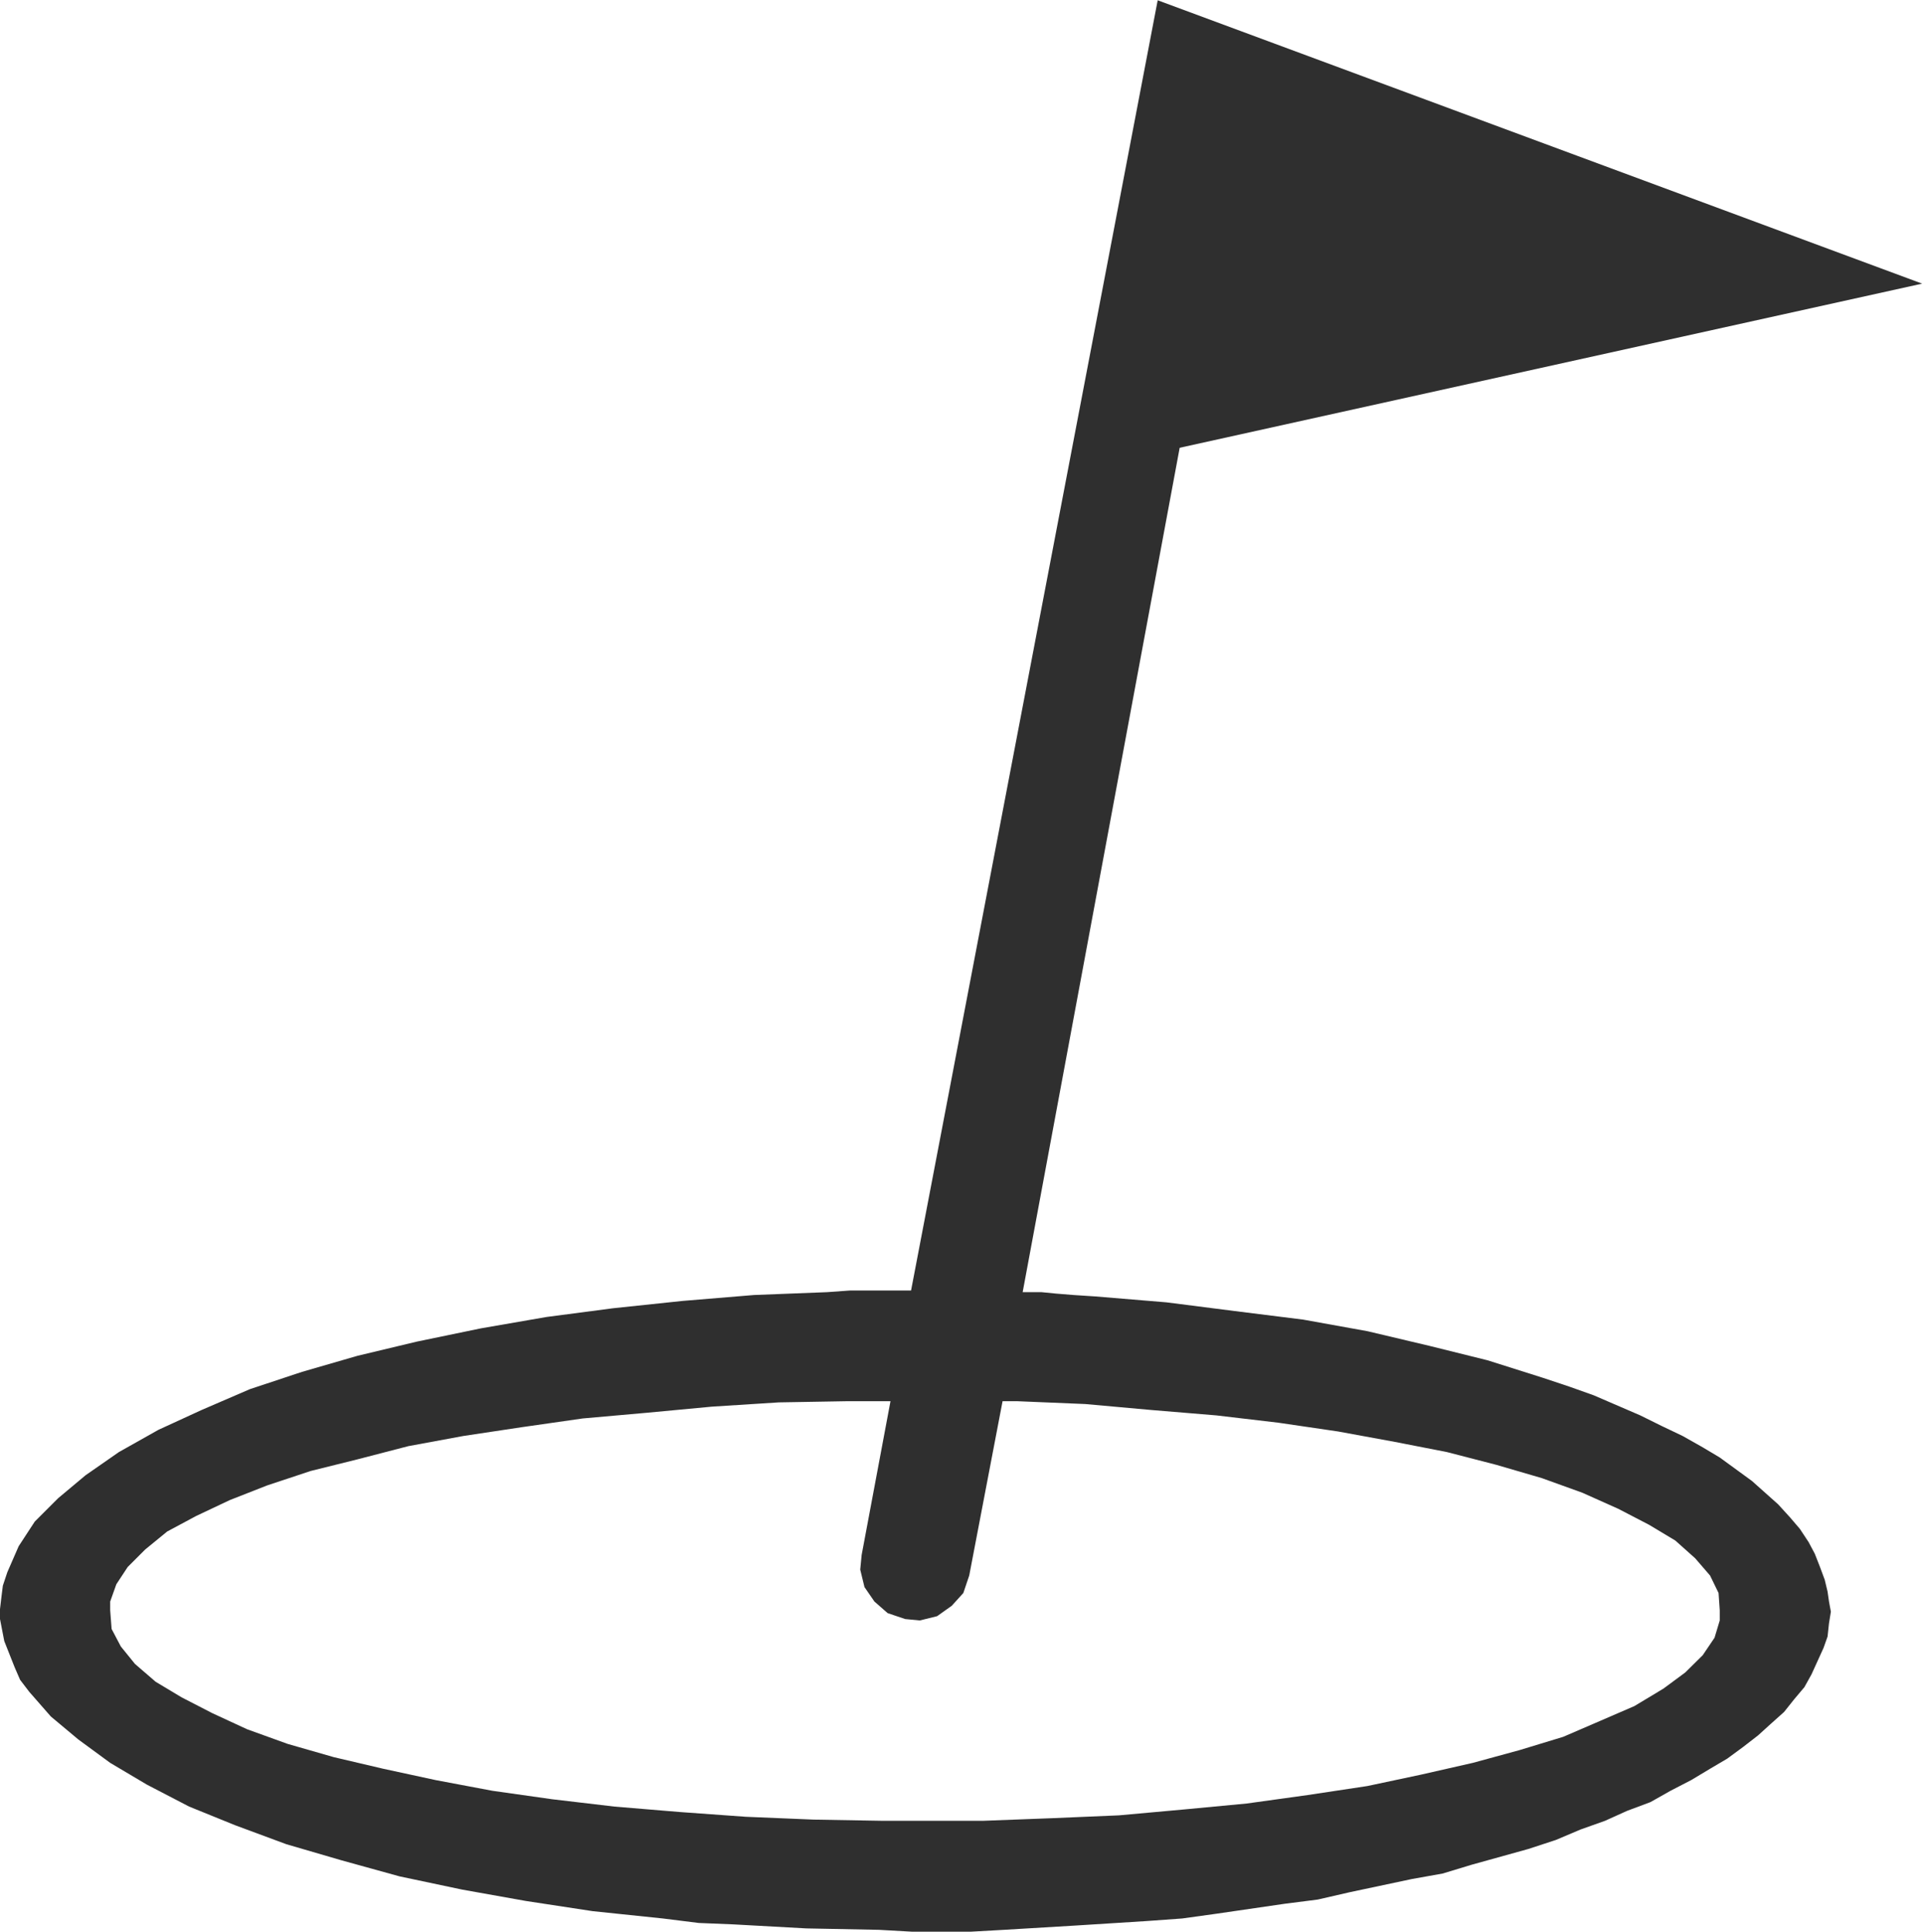 <?xml version="1.0" encoding="UTF-8" standalone="no"?>
<!-- Created with Inkscape (http://www.inkscape.org/) -->

<svg
   version="1.1"
   id="svg2"
   xml:space="preserve"
   width="15.88"
   height="15.947"
   viewBox="0 0 15.88 15.947"
   sodipodi:docname="golfbana.svg"
   inkscape:version="1.2.2 (b0a8486541, 2022-12-01)"
   xmlns:inkscape="http://www.inkscape.org/namespaces/inkscape"
   xmlns:sodipodi="http://sodipodi.sourceforge.net/DTD/sodipodi-0.dtd"
   xmlns="http://www.w3.org/2000/svg"
   xmlns:svg="http://www.w3.org/2000/svg"><sodipodi:namedview
     id="namedview8"
     pagecolor="#ffffff"
     bordercolor="#666666"
     borderopacity="1.0"
     inkscape:pageshadow="2"
     inkscape:pageopacity="0.0"
     inkscape:pagecheckerboard="0"
     showgrid="false"
     inkscape:zoom="54.744983"
     inkscape:cx="7.4892708"
     inkscape:cy="7.9733334"
     inkscape:window-width="2560"
     inkscape:window-height="1364"
     inkscape:window-x="1920"
     inkscape:window-y="0"
     inkscape:window-maximized="1"
     inkscape:current-layer="g10"
     inkscape:showpageshadow="2"
     inkscape:deskcolor="#d1d1d1" /><defs
     id="defs6" /><g
     id="g8"
     transform="matrix(1.333,0,0,-1.333,0,15.947)"><g
       id="g10"
       transform="scale(0.1)"><path
         id="path12"
         style="fill:#2f2f2f;fill-opacity:1.0;fill-rule:nonzero;stroke:none"
         d="M 71.719 119.615 L 56.44 39.707 L 52.646 39.707 L 51.226 39.605 L 46.714 39.429 L 42.29 39.063 L 37.983 38.609 L 33.853 38.067 L 29.795 37.364 L 25.825 36.543 L 22.148 35.664 L 18.706 34.668 L 15.483 33.599 L 12.495 32.31 L 9.814 31.079 L 7.368 29.703 L 5.303 28.267 L 3.604 26.846 L 2.153 25.396 L 1.157 23.872 L 0.454 22.261 L 0.176 21.426 L 0.088 20.723 L 0 19.976 L 0 19.361 L 0.264 17.998 L 0.908 16.372 L 1.245 15.596 L 1.816 14.849 L 3.149 13.326 L 4.849 11.905 L 6.826 10.454 L 9.097 9.107 L 11.719 7.745 L 14.575 6.587 L 17.739 5.415 L 21.152 4.419 L 24.756 3.423 L 28.638 2.603 L 32.578 1.9 L 36.709 1.27 L 41.06 0.816 L 43.286 0.538 L 45.439 0.45 L 49.951 0.201 L 54.448 0.113 L 56.528 -0.004 L 58.315 -0.004 L 60.117 -0.004 L 62.197 0.113 L 66.592 0.376 L 71.016 0.655 L 73.242 0.816 L 75.352 1.109 L 79.57 1.724 L 81.636 1.988 L 83.613 2.442 L 87.48 3.262 L 89.37 3.599 L 91.157 4.141 L 94.688 5.122 L 96.387 5.679 L 97.91 6.324 L 99.434 6.866 L 100.796 7.481 L 102.246 8.023 L 103.491 8.726 L 104.766 9.385 L 105.938 10.088 L 107.007 10.718 L 108.003 11.451 L 108.911 12.154 L 109.702 12.871 L 110.522 13.604 L 111.152 14.395 L 111.782 15.142 L 112.222 15.933 L 112.969 17.574 L 113.218 18.277 L 113.306 19.097 L 113.423 19.815 L 113.306 20.445 L 113.218 21.06 L 113.042 21.792 L 112.749 22.583 L 112.427 23.404 L 112.046 24.121 L 111.504 24.942 L 110.903 25.645 L 110.156 26.465 L 108.53 27.915 L 106.538 29.366 L 105.483 29.996 L 104.238 30.699 L 102.949 31.314 L 101.616 31.973 L 98.73 33.218 L 97.207 33.76 L 95.581 34.302 L 92.153 35.386 L 88.55 36.28 L 84.712 37.188 L 80.728 37.906 L 76.509 38.433 L 72.261 38.975 L 67.852 39.341 L 66.504 39.429 L 65.42 39.517 L 64.526 39.605 L 63.354 39.605 L 73.081 91.9 L 119.077 102.066 L 71.719 119.615 z M 52.471 32.852 L 55.166 32.852 L 53.379 23.33 L 53.291 22.422 L 53.555 21.338 L 54.17 20.445 L 54.99 19.727 L 56.074 19.361 L 56.982 19.273 L 58.052 19.537 L 58.96 20.181 L 59.678 20.972 L 60.044 22.056 L 62.109 32.852 L 63.018 32.852 L 67.236 32.676 L 71.294 32.31 L 75.352 31.973 L 79.204 31.519 L 82.896 30.977 L 86.411 30.332 L 89.634 29.703 L 92.695 28.912 L 95.508 28.091 L 98.027 27.183 L 100.254 26.187 L 102.173 25.191 L 103.784 24.224 L 105.015 23.125 L 105.938 22.056 L 106.465 20.972 L 106.538 19.903 L 106.538 19.273 L 106.216 18.204 L 105.483 17.12 L 104.399 16.05 L 103.052 15.054 L 101.25 13.97 L 99.185 13.077 L 96.841 12.066 L 94.146 11.246 L 91.245 10.454 L 88.022 9.722 L 84.712 9.019 L 81.021 8.462 L 77.227 7.935 L 73.359 7.569 L 69.316 7.203 L 65.171 7.027 L 60.923 6.866 L 56.689 6.866 L 54.624 6.866 L 50.405 6.939 L 46.187 7.115 L 42.129 7.408 L 38.071 7.745 L 34.219 8.199 L 30.498 8.726 L 26.997 9.385 L 23.745 10.088 L 20.684 10.806 L 17.827 11.626 L 15.308 12.535 L 13.154 13.531 L 11.25 14.512 L 9.639 15.479 L 8.364 16.578 L 7.485 17.662 L 6.914 18.746 L 6.826 19.903 L 6.826 20.445 L 7.207 21.514 L 7.91 22.583 L 8.994 23.667 L 10.356 24.781 L 12.158 25.747 L 14.238 26.729 L 16.553 27.637 L 19.248 28.531 L 22.134 29.248 L 25.298 30.069 L 28.711 30.699 L 32.314 31.241 L 36.094 31.783 L 40.049 32.134 L 44.106 32.515 L 48.252 32.779 L 52.471 32.852 z " /></g></g></svg>
